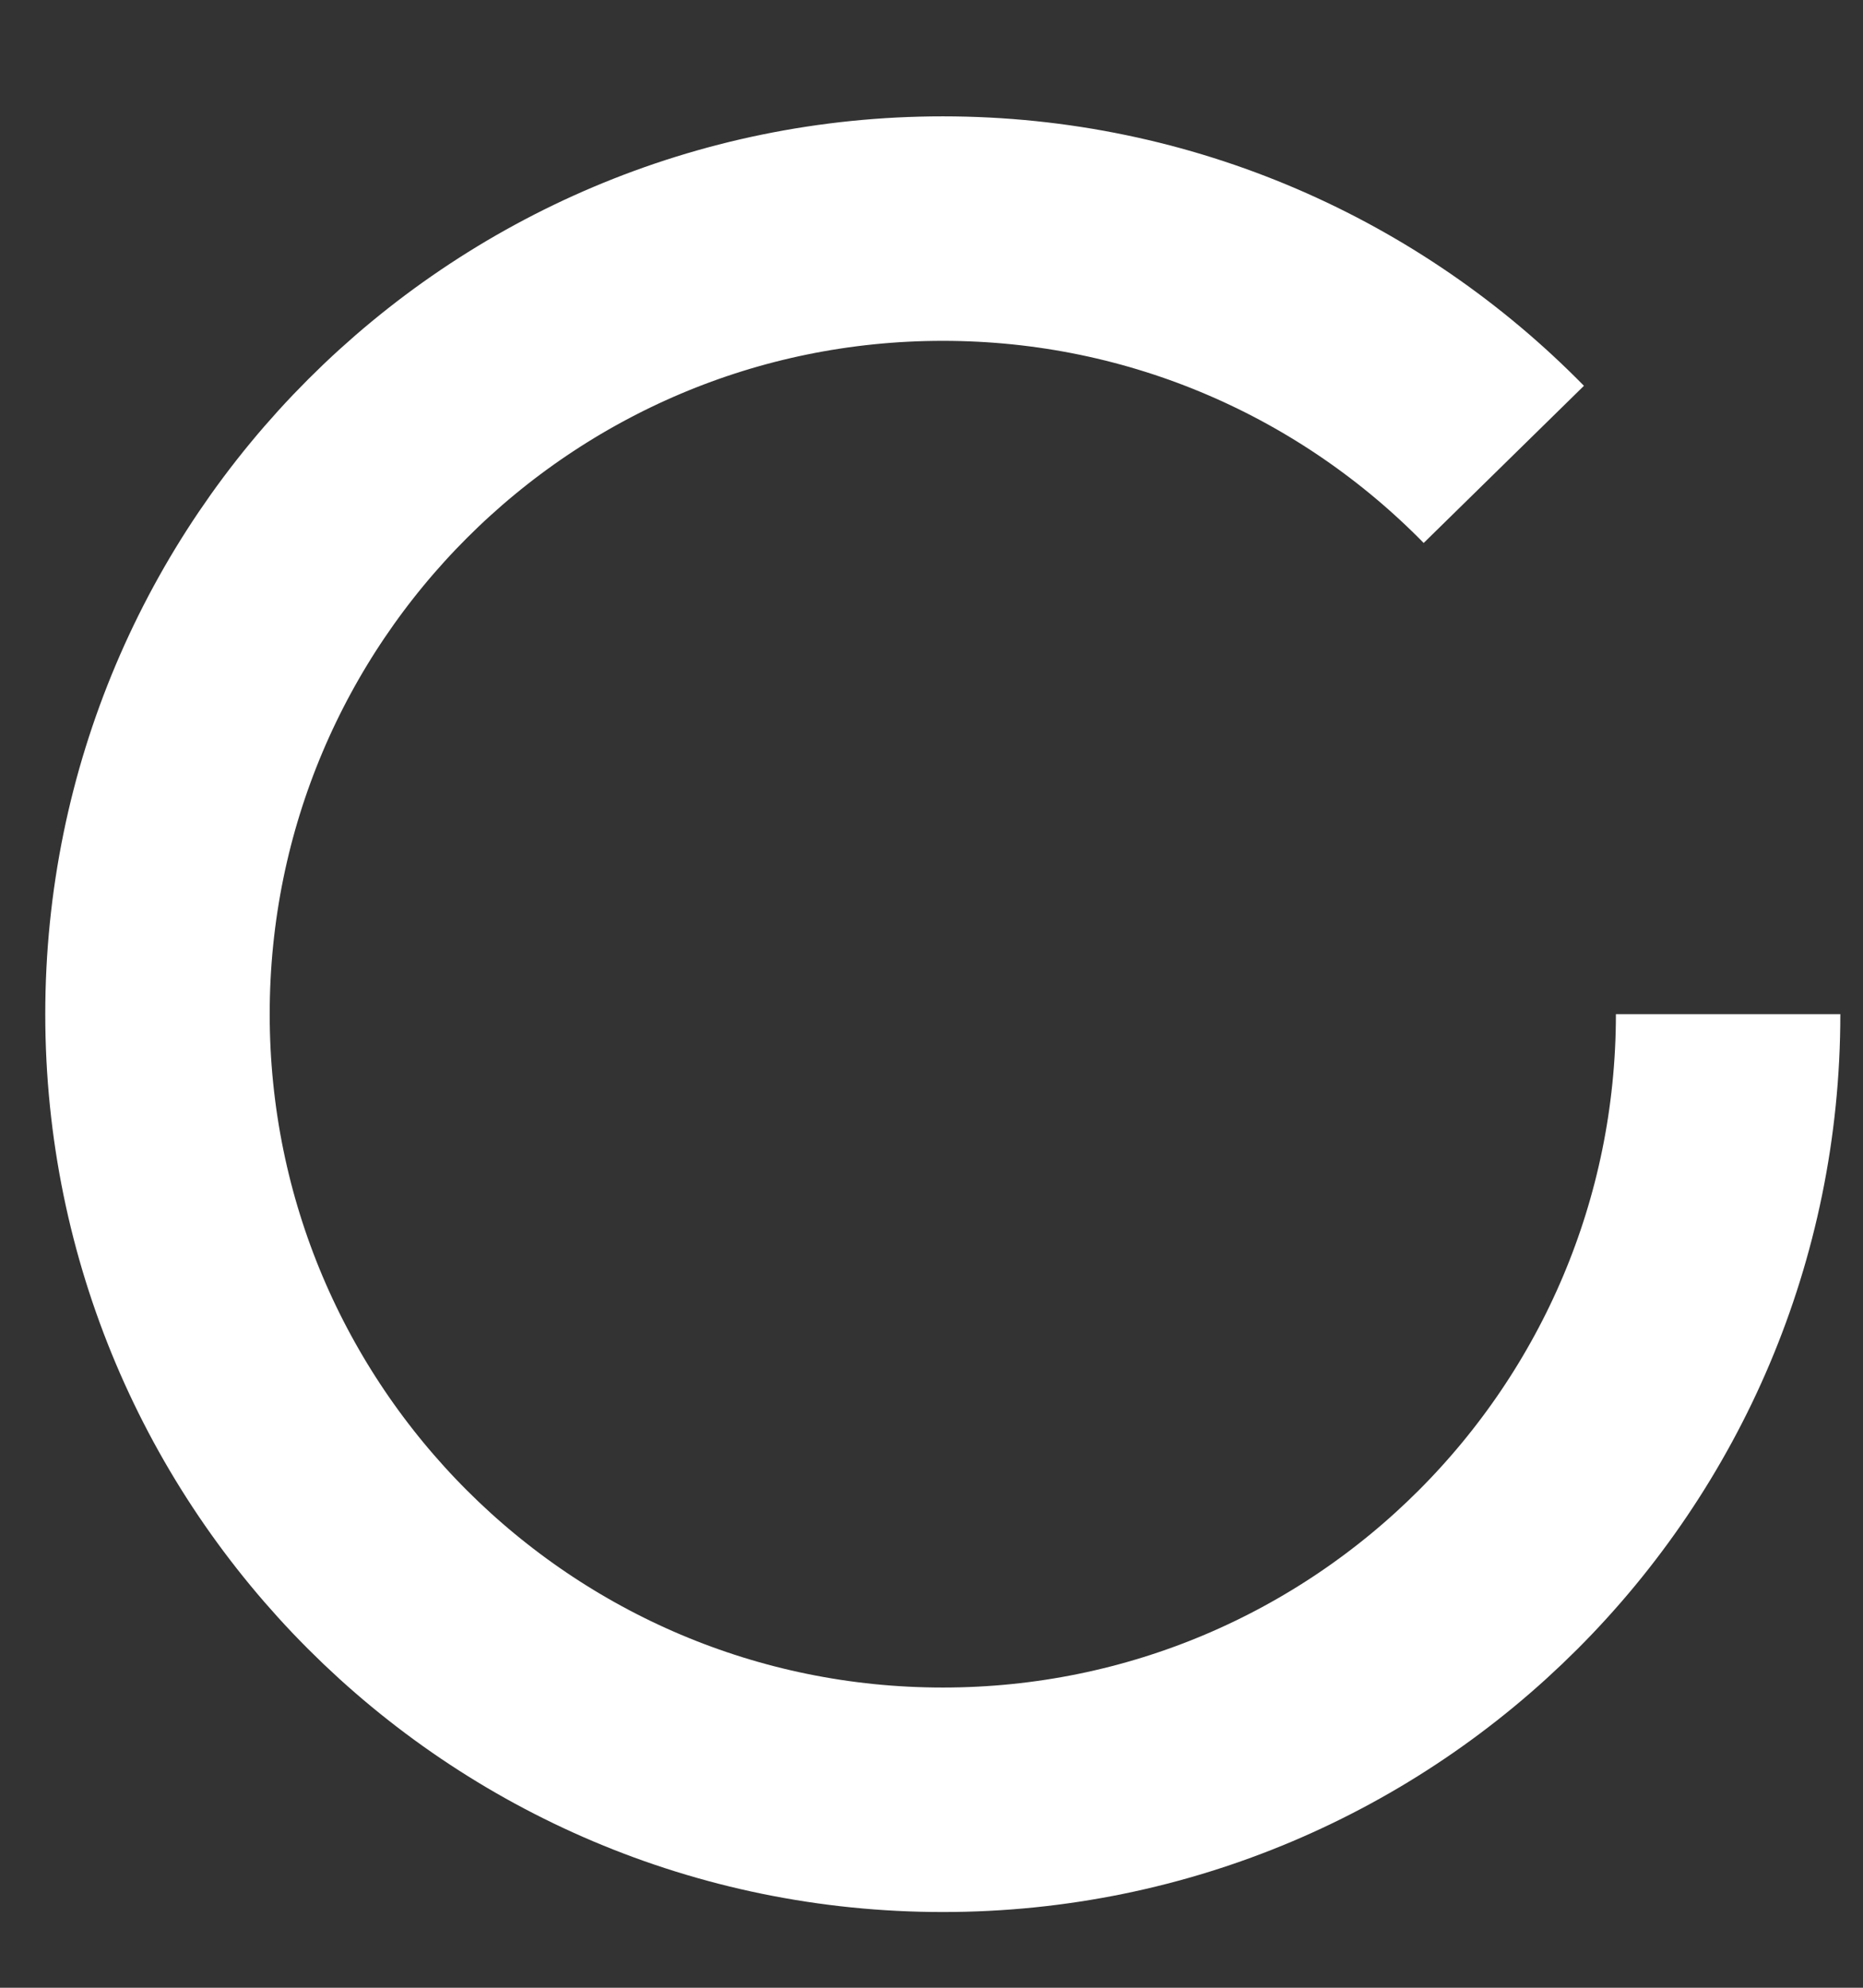 <?xml version="1.0" encoding="UTF-8" standalone="no"?><svg width='15' height='16' viewBox='0 0 15 16' fill='none' xmlns='http://www.w3.org/2000/svg'>
<rect x="0" y="0" width="15" height="16" fill="#333333" stroke="none"/>
<path d='M13.914 8.163C13.914 11.656 11.083 14.487 7.591 14.487C4.099 14.487 1.268 11.656 1.268 8.163C1.268 4.671 4.099 1.84 7.591 1.84C9.36 1.84 10.96 2.567 12.108 3.738' stroke='white' stroke-width='1.807'/>
</svg>
